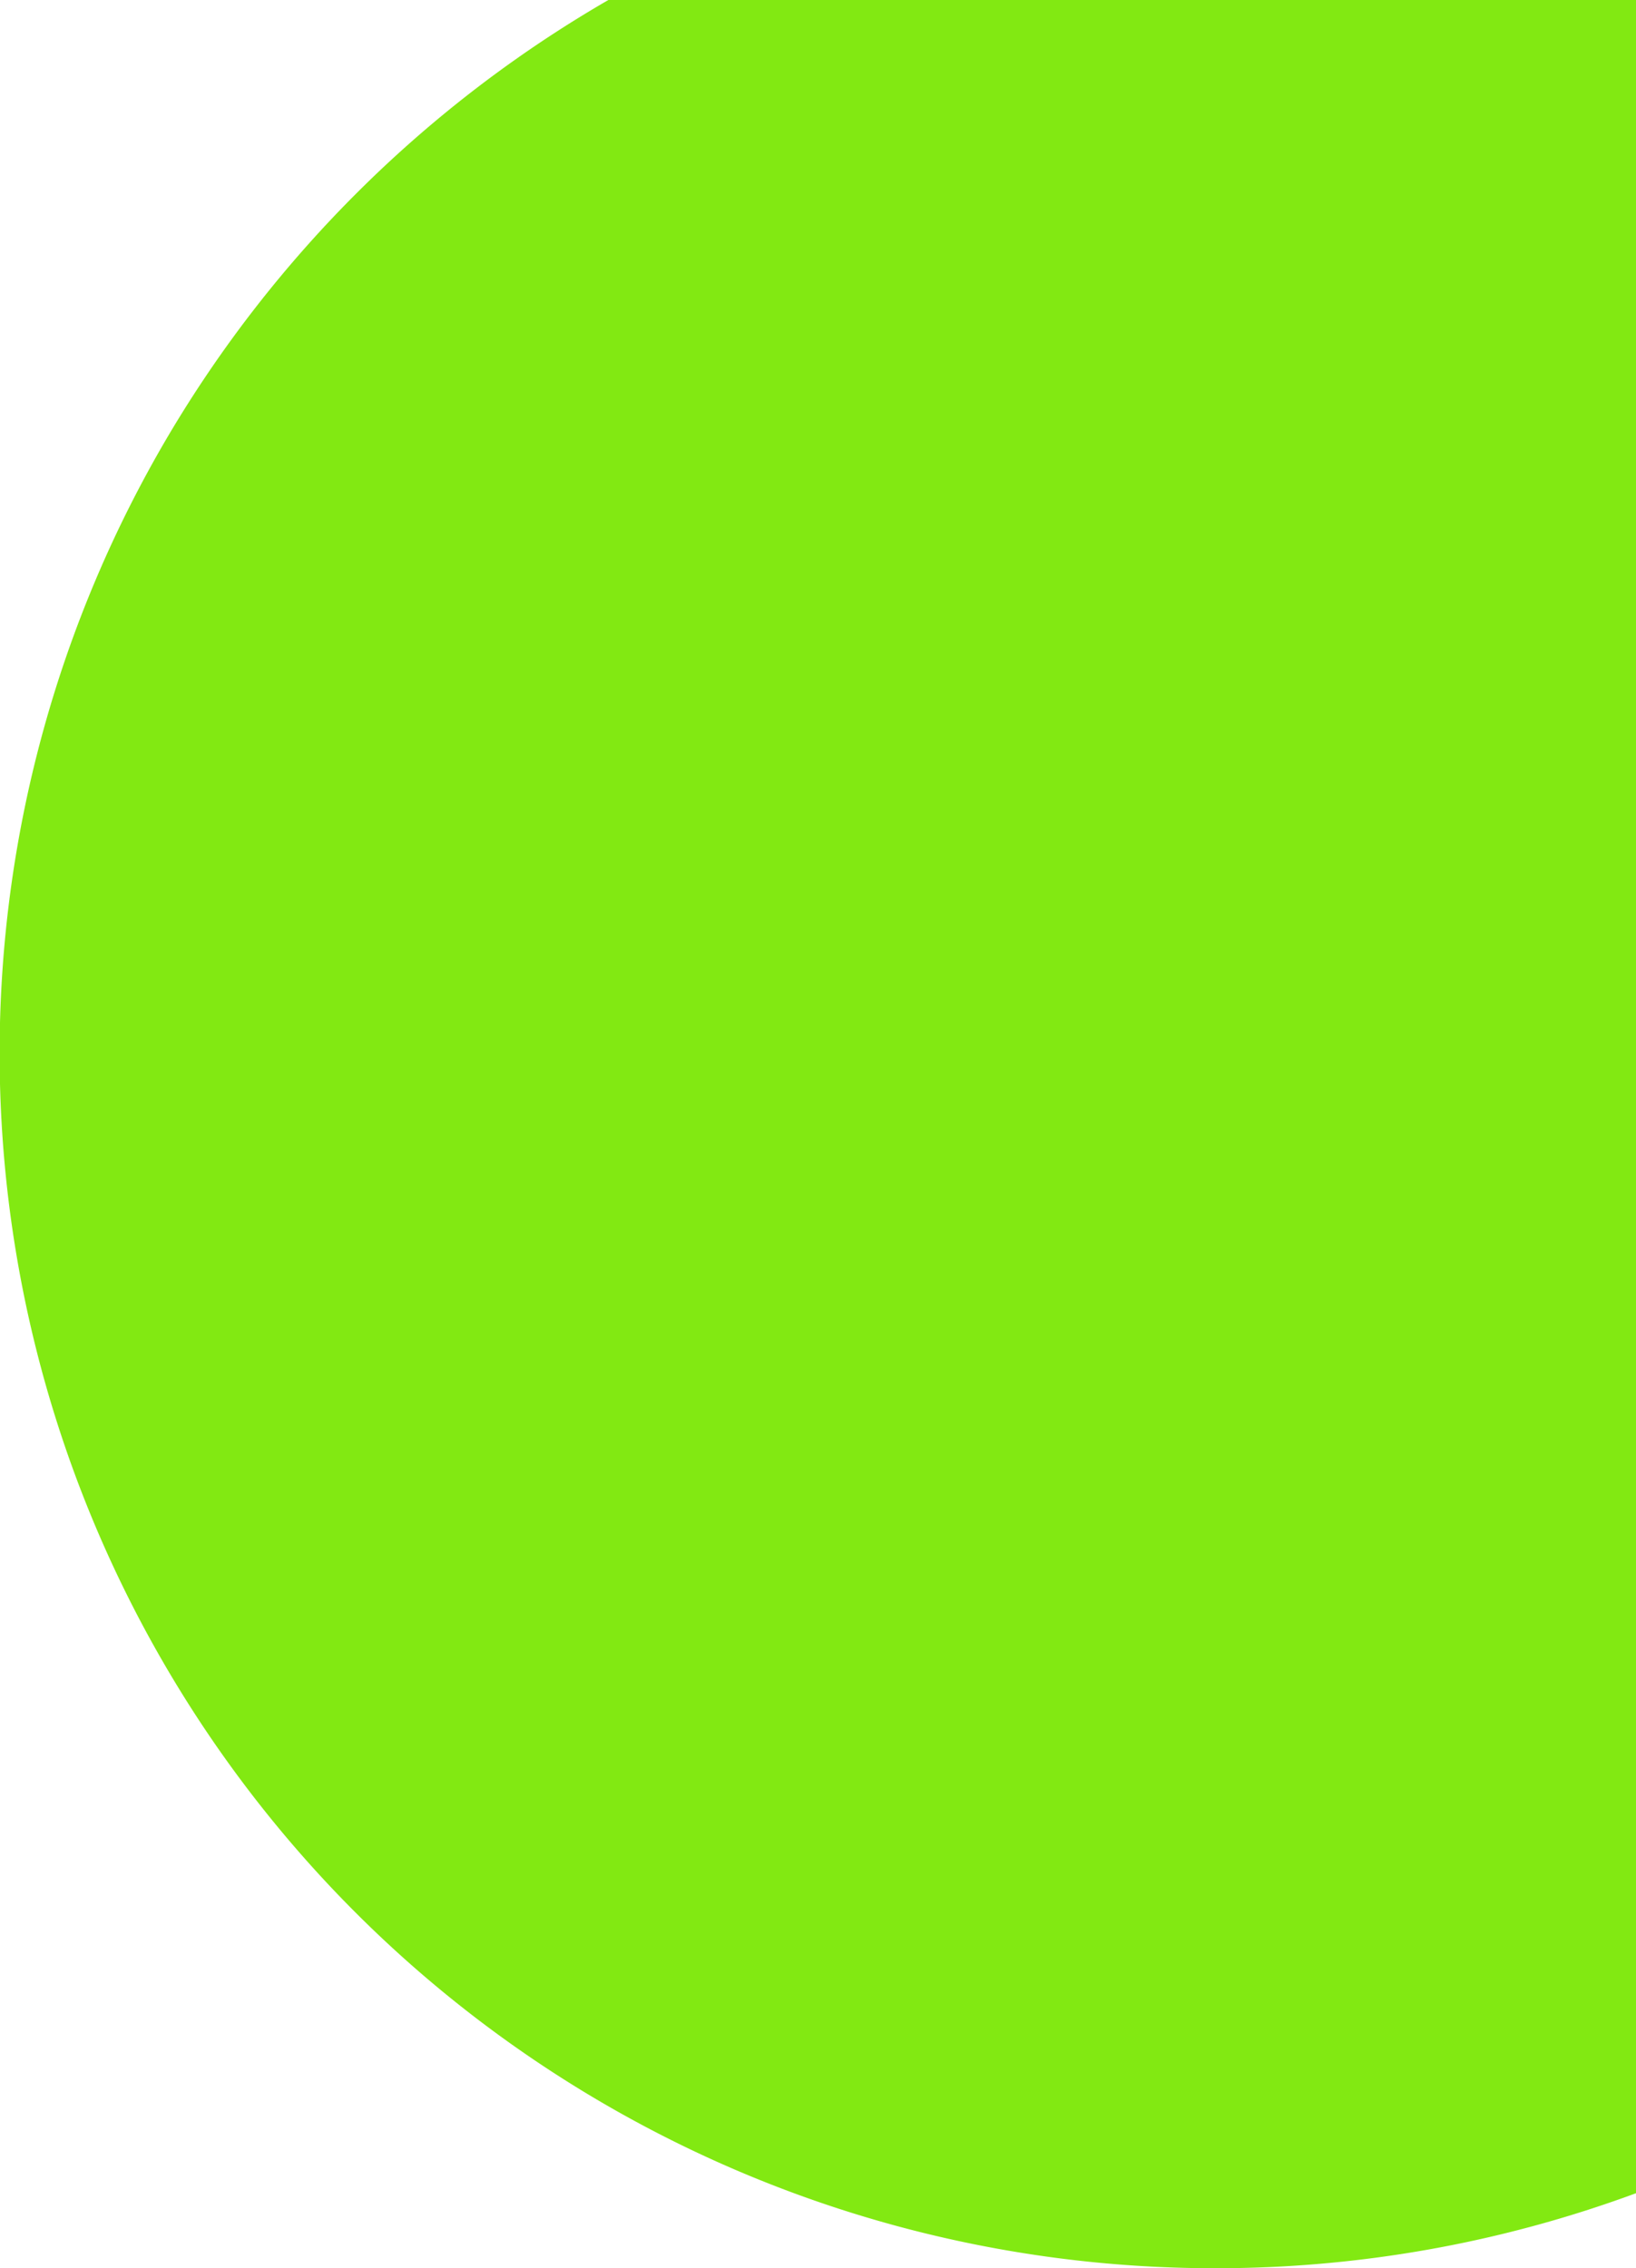 <svg xmlns="http://www.w3.org/2000/svg" width="101" height="140" viewBox="0 0 101 140">
  <path id="Subtraction_1" data-name="Subtraction 1" d="M84,164A74.986,74.986,0,0,1,19.361,50.941,75.428,75.428,0,0,1,46.558,24H110v135.37A74.742,74.742,0,0,1,84,164Z" transform="translate(-9 -24)" fill="#82e912"/>
</svg>
